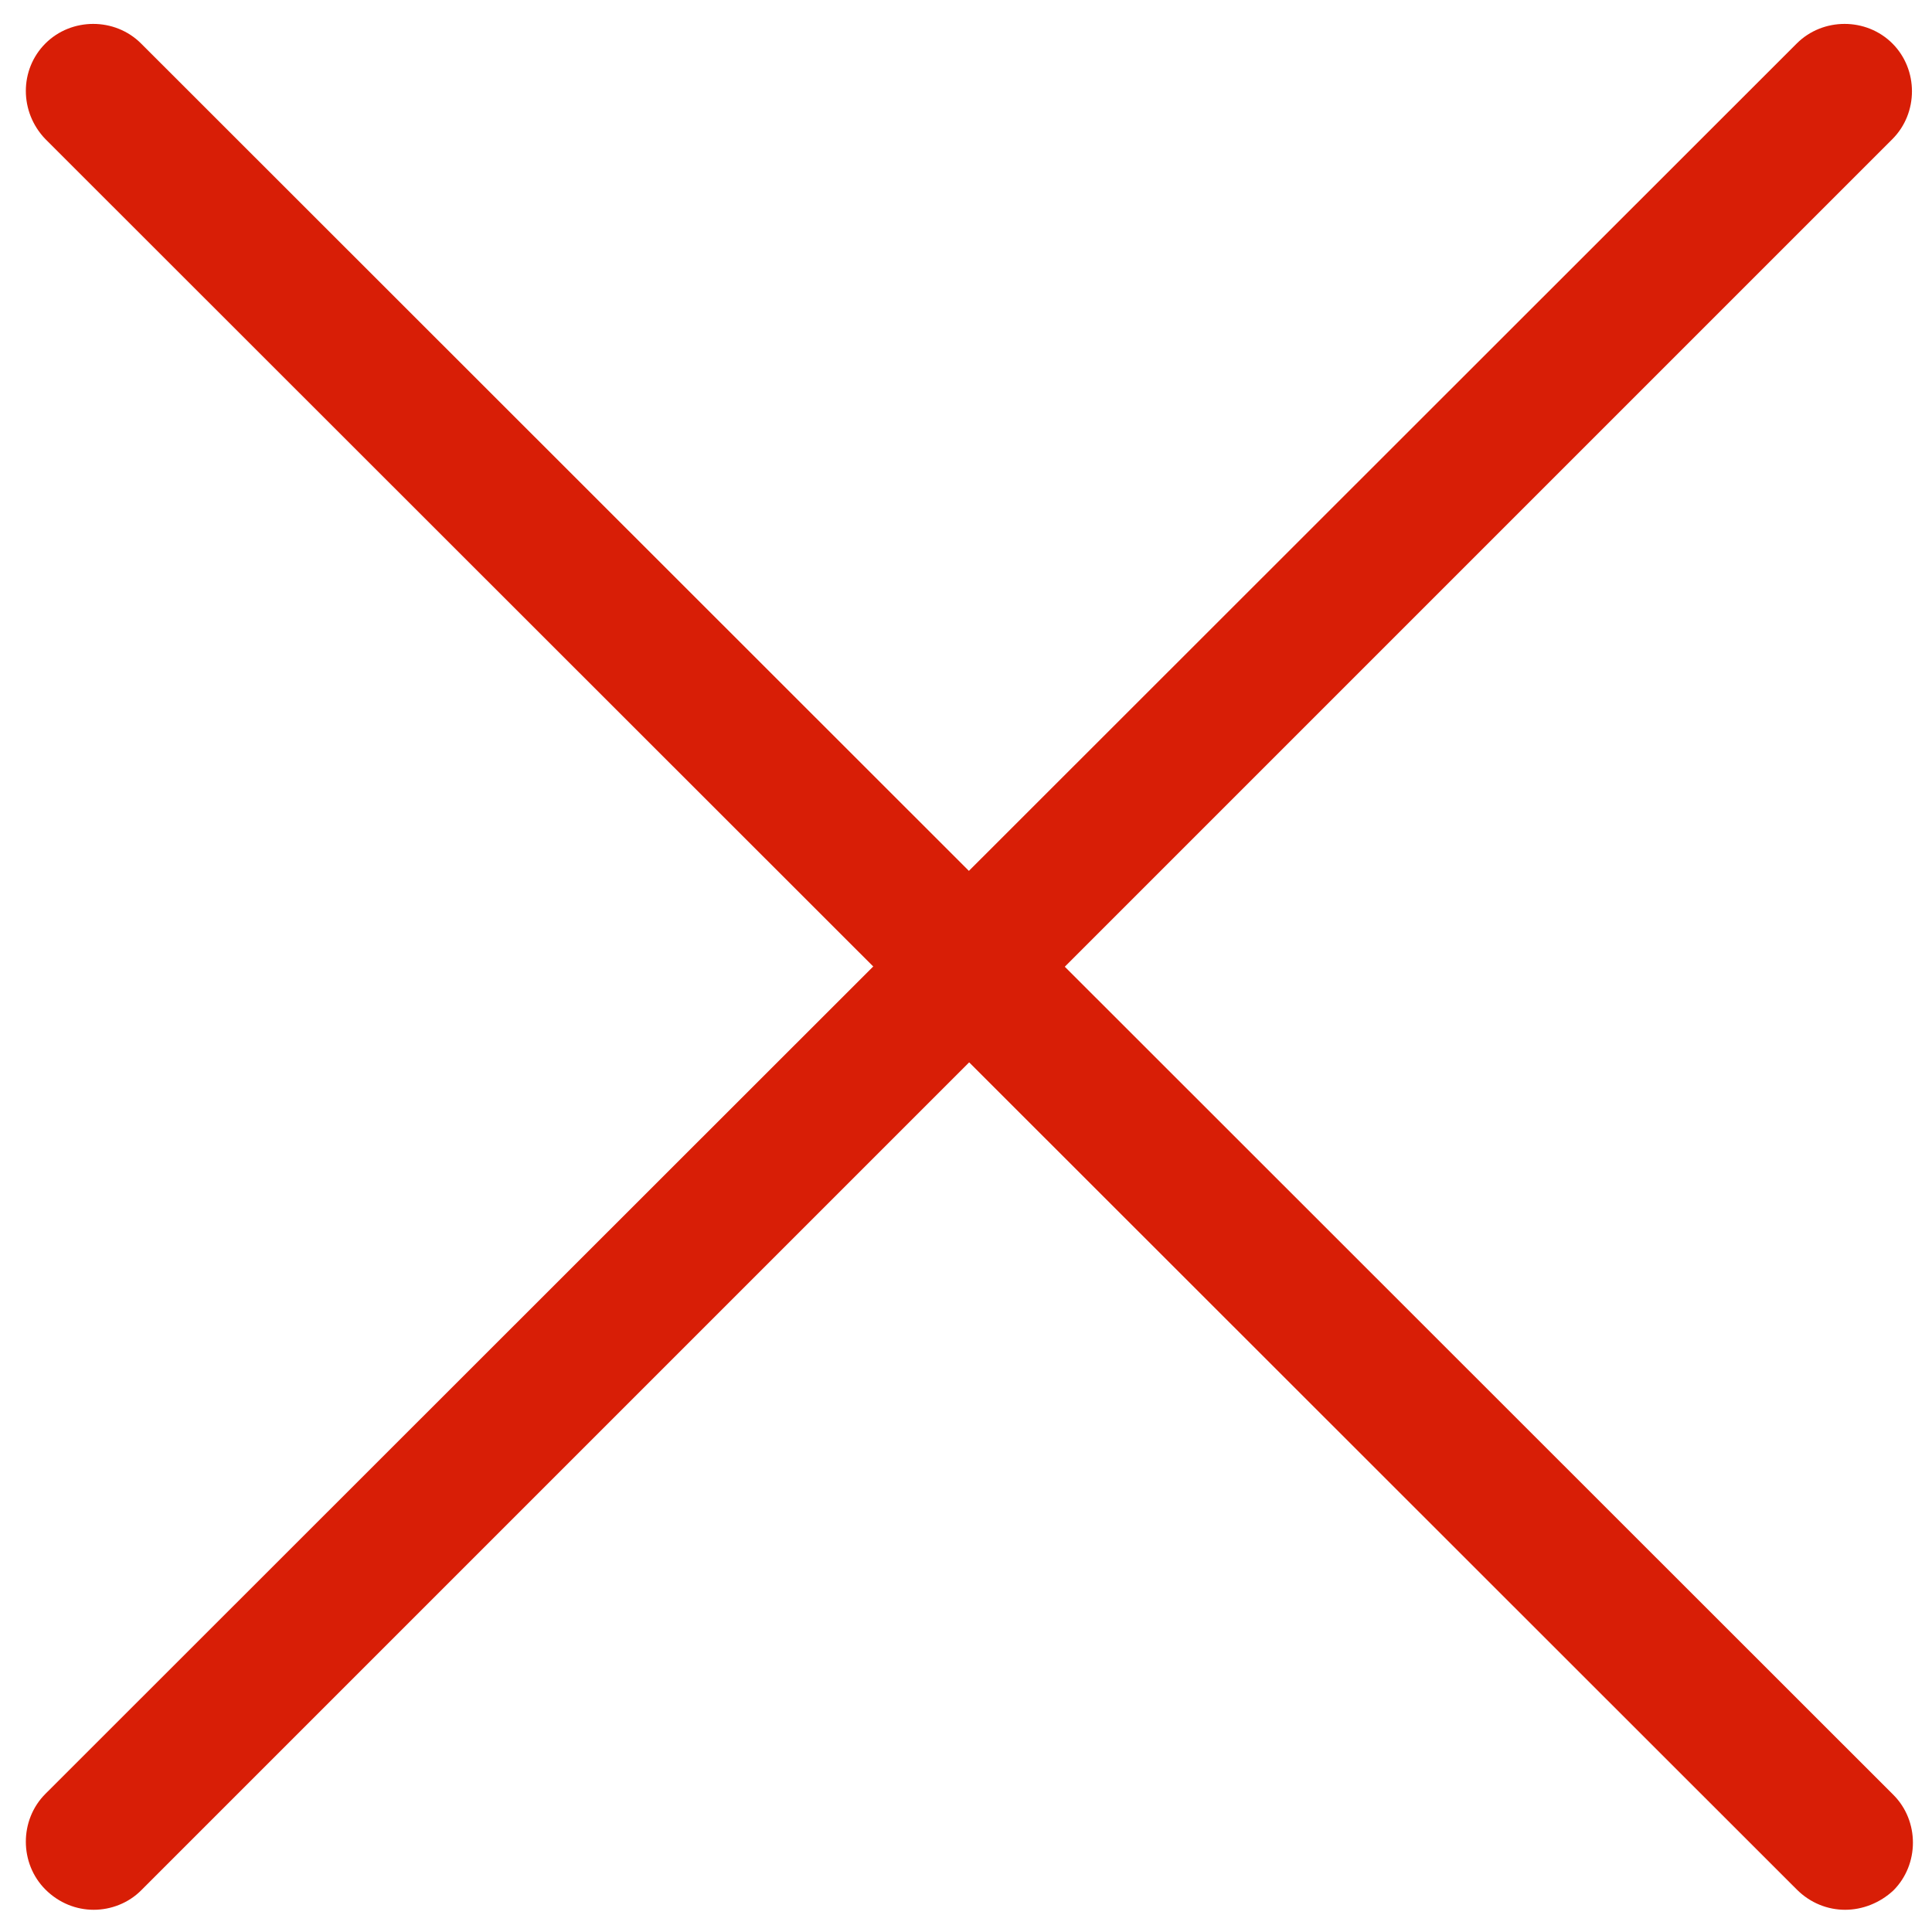 <?xml version="1.0" standalone="no"?><!DOCTYPE svg PUBLIC "-//W3C//DTD SVG 1.1//EN" "http://www.w3.org/Graphics/SVG/1.1/DTD/svg11.dtd"><svg t="1602167909661" class="icon" viewBox="0 0 1024 1024" version="1.1" xmlns="http://www.w3.org/2000/svg" p-id="4697" width="32" height="32" xmlns:xlink="http://www.w3.org/1999/xlink"><defs><style type="text/css"></style></defs><path d="M49.664 1012.224c-9.216 0-18.432-3.584-25.6-10.752-13.824-13.824-13.824-36.864 0-50.688L952.32 23.04c13.824-13.824 36.864-13.824 50.688 0s13.824 36.864 0 50.688L74.752 1001.984c-6.656 6.656-15.872 10.24-25.088 10.24z" fill="#d81e06" p-id="4698"></path><path d="M977.92 1012.224c-9.216 0-18.432-3.584-25.6-10.752L24.064 73.728C10.24 59.392 10.24 36.864 24.064 23.04s36.864-13.824 50.688 0L1003.52 951.296c13.824 13.824 13.824 36.864 0 50.688-7.168 6.656-16.384 10.24-25.6 10.24z" fill="#d81e06" p-id="4699"></path></svg>
